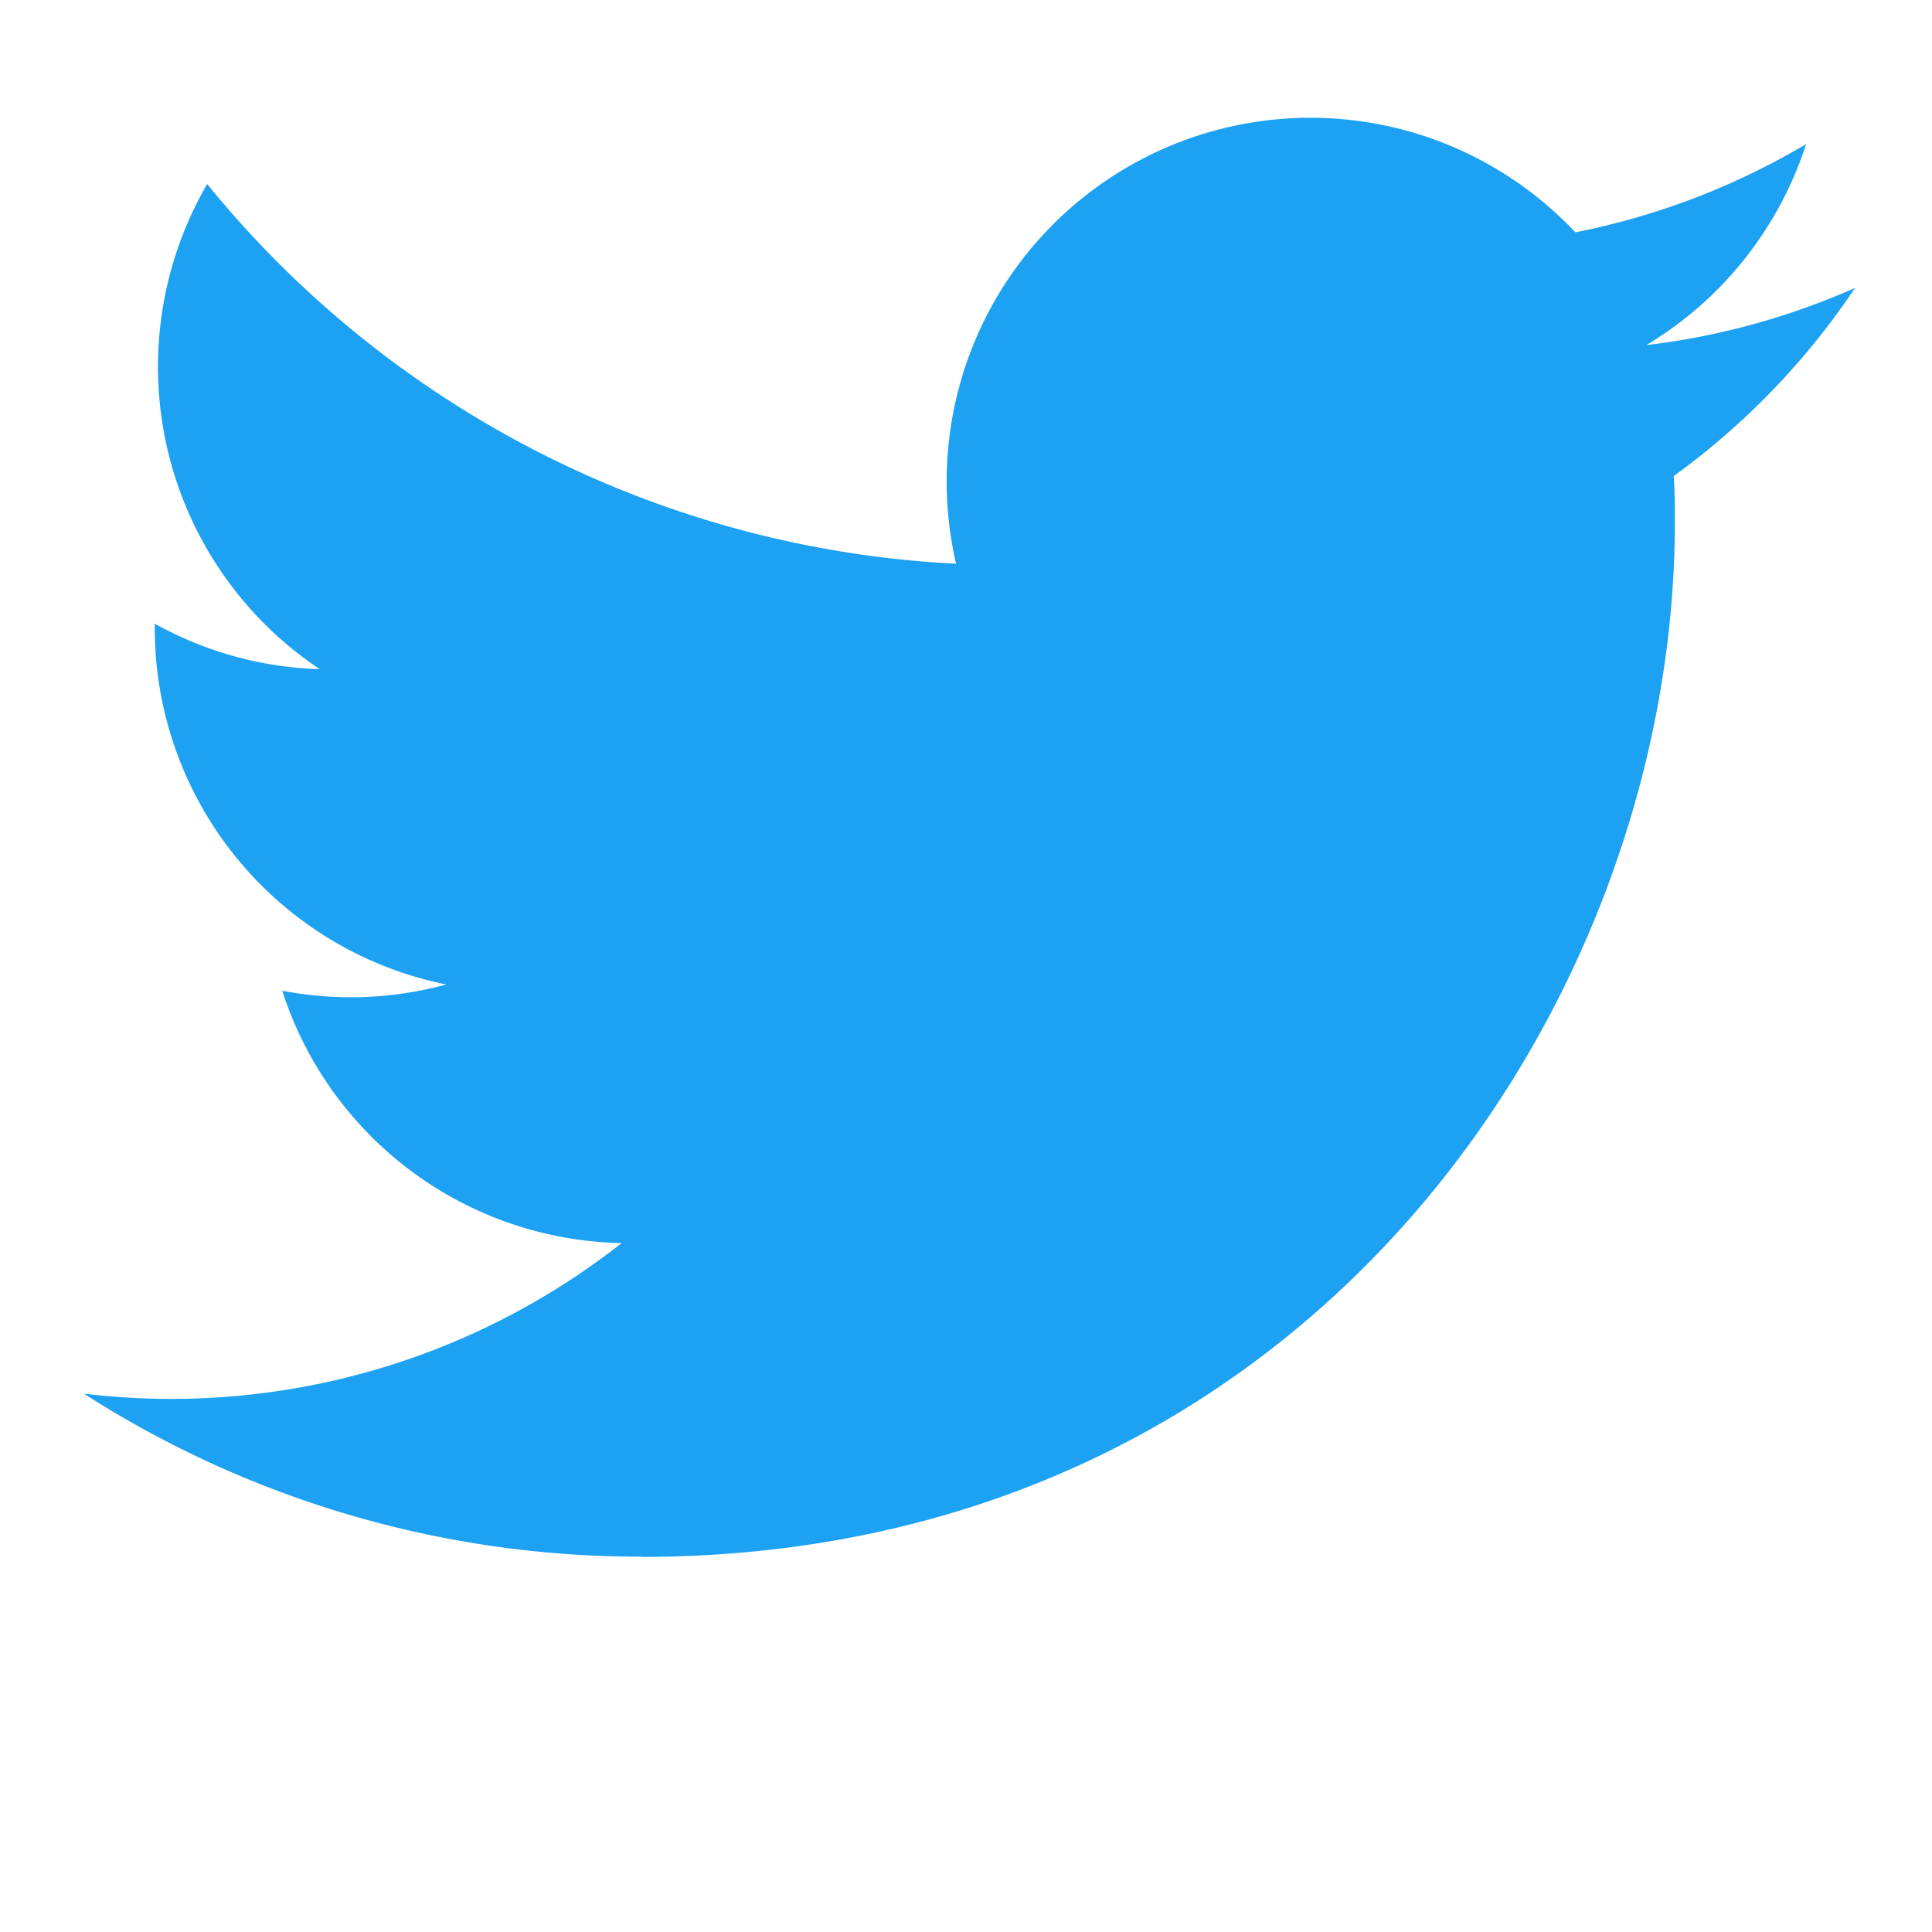 <?xml version="1.0" encoding="UTF-8" standalone="no"?>
<svg
   xmlns:dc="http://purl.org/dc/elements/1.1/"
   xmlns:cc="http://creativecommons.org/ns#"
   xmlns:rdf="http://www.w3.org/1999/02/22-rdf-syntax-ns#"
   xmlns:svg="http://www.w3.org/2000/svg"
   xmlns="http://www.w3.org/2000/svg"
   xmlns:sodipodi="http://sodipodi.sourceforge.net/DTD/sodipodi-0.dtd"
   xmlns:inkscape="http://www.inkscape.org/namespaces/inkscape"
   id="Logo_FIXED"
   data-name="Logo — FIXED"
   version="1.1"
   viewBox="0 0 400 400"
   sodipodi:docname="twitter.svg"
   inkscape:version="0.92pre2 r">
  <sodipodi:namedview
     pagecolor="#ffffff"
     bordercolor="#666666"
     borderopacity="1"
     objecttolerance="10"
     gridtolerance="10"
     guidetolerance="10"
     inkscape:pageopacity="0"
     inkscape:pageshadow="2"
     inkscape:window-width="785"
     inkscape:window-height="480"
     id="namedview15"
     showgrid="false"
     inkscape:zoom="0.59"
     inkscape:cx="200"
     inkscape:cy="200"
     inkscape:window-x="0"
     inkscape:window-y="27"
     inkscape:window-maximized="0"
     inkscape:current-layer="Logo_FIXED" />
  <defs
     id="defs6">
    <style
       id="style4">.cls-1{fill:none;}.cls-2{fill:#1da1f2;}</style>
  </defs>
  <title
     id="title8">Twitter_Logo_Blue</title>
  <rect
     class="cls-1"
     width="400"
     height="400"
     id="rect10" />
  <path
     class="cls-2"
     d="m 132.69,322.34 c 138.37,0 214.06,-114.64 214.06,-214.06 0,-3.256 0,-6.498 -0.22,-9.725 a 153.07,153.07 0 0 0 37.534,-38.942 150.17,150.17 0 0 1 -43.21,11.837 75.494,75.494 0 0 0 33.075,-41.612 150.77,150.77 0 0 1 -47.772,18.261 75.303,75.303 0 0 0 -128.21,68.615 213.59,213.59 0 0 1 -155.05,-78.603 75.288,75.288 0 0 0 23.292,100.43 74.672,74.672 0 0 1 -34.146,-9.416 v 0.953 a 75.259,75.259 0 0 0 60.357,73.748 75.112,75.112 0 0 1 -33.97,1.291 75.318,75.318 0 0 0 70.287,52.246 150.96,150.96 0 0 1 -93.432,32.268 153.14,153.14 0 0 1 -17.909,-1.085 212.99,212.99 0 0 0 115.32,33.735"
     id="path12"
     inkscape:connector-curvature="0"
     style="fill:#1da1f2;stroke-width:1.467" />
</svg>
